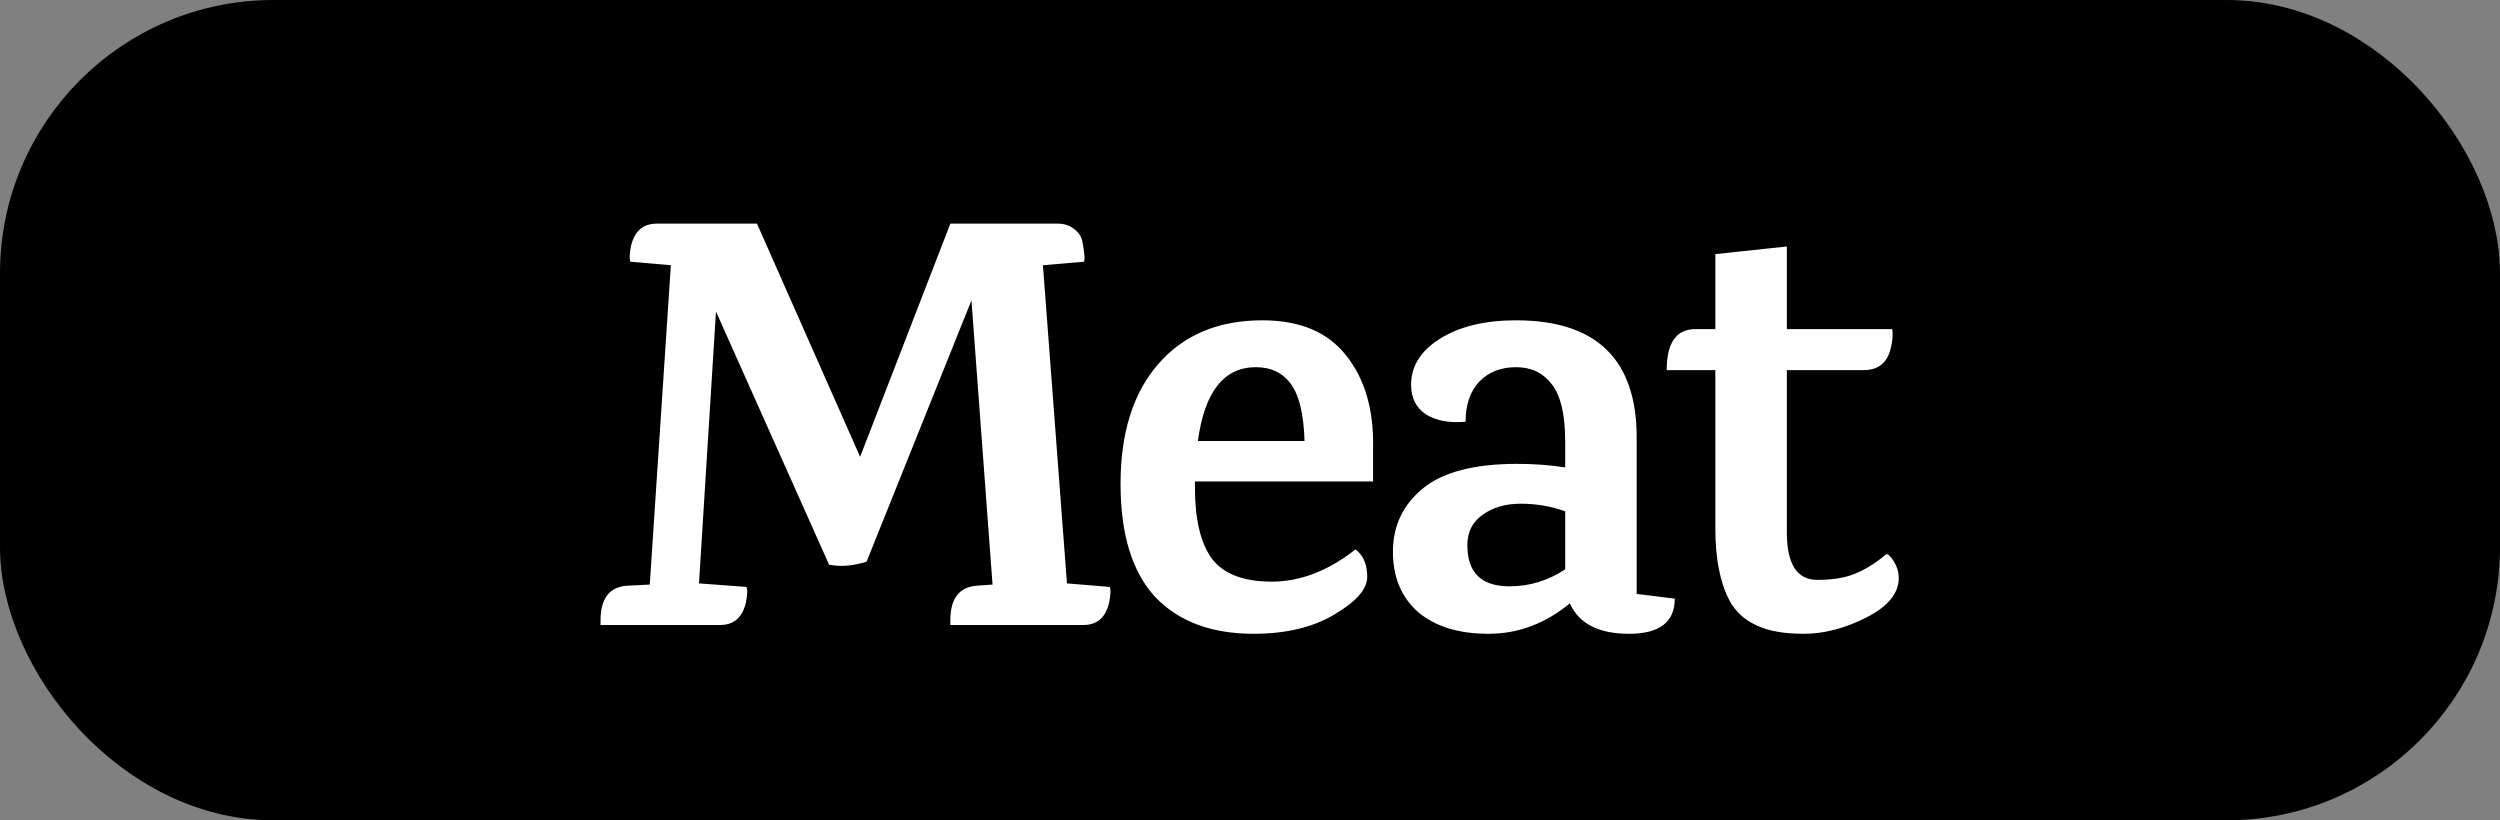 <svg width="64" height="21" viewBox="0 0 64 21" fill="none" xmlns="http://www.w3.org/2000/svg">
<rect x="0" y="0" width="64" height="21" fill="#808080" stroke="none"/>
<rect x="0.5" y="0.5" width="63" height="20" rx="6.5" fill="black" stroke="black"/>
<path d="M27.734 16H24.329V15.88C24.329 15.33 24.549 15.035 24.989 14.995L25.409 14.965L24.869 7.69L22.184 14.38C21.824 14.49 21.504 14.515 21.224 14.455L18.329 7.975L17.894 14.935L19.109 15.025C19.139 15.085 19.134 15.22 19.094 15.43C19.004 15.81 18.784 16 18.434 16H15.374V15.88C15.374 15.33 15.594 15.035 16.034 14.995L16.634 14.965L17.174 6.79L16.139 6.7C16.109 6.64 16.114 6.505 16.154 6.295C16.244 5.915 16.464 5.725 16.814 5.725H19.379L22.019 11.695L24.329 5.725H27.074C27.244 5.725 27.384 5.77 27.494 5.86C27.604 5.94 27.674 6.04 27.704 6.16C27.764 6.46 27.779 6.64 27.749 6.7L26.699 6.79L27.314 14.935L28.409 15.025C28.439 15.085 28.434 15.22 28.394 15.43C28.304 15.81 28.084 16 27.734 16ZM30.591 12.325V12.49C30.591 13.3 30.736 13.905 31.026 14.305C31.326 14.695 31.836 14.89 32.556 14.89C33.286 14.89 34.001 14.615 34.701 14.065C34.901 14.215 35.001 14.45 35.001 14.77C35.001 15.08 34.721 15.4 34.161 15.73C33.611 16.06 32.921 16.225 32.091 16.225C31.011 16.225 30.171 15.91 29.571 15.28C28.981 14.64 28.686 13.675 28.686 12.385C28.686 11.085 29.006 10.065 29.646 9.325C30.296 8.575 31.186 8.2 32.316 8.2C33.276 8.2 33.991 8.5 34.461 9.1C34.941 9.7 35.171 10.49 35.151 11.47V12.325H30.591ZM32.151 9.4C31.331 9.4 30.836 10.03 30.666 11.29H33.396C33.376 10.61 33.261 10.125 33.051 9.835C32.841 9.545 32.541 9.4 32.151 9.4ZM42.874 15.325C42.874 15.925 42.484 16.225 41.704 16.225C40.924 16.225 40.419 15.965 40.189 15.445C39.559 15.965 38.864 16.225 38.104 16.225C37.344 16.225 36.744 16.04 36.304 15.67C35.874 15.29 35.659 14.775 35.659 14.125C35.659 13.465 35.914 12.925 36.424 12.505C36.934 12.085 37.739 11.875 38.839 11.875C39.269 11.875 39.679 11.905 40.069 11.965V11.305C40.069 10.615 39.954 10.125 39.724 9.835C39.504 9.545 39.199 9.4 38.809 9.4C38.419 9.4 38.104 9.525 37.864 9.775C37.634 10.025 37.519 10.365 37.519 10.795C37.119 10.835 36.784 10.775 36.514 10.615C36.254 10.445 36.124 10.19 36.124 9.85C36.124 9.37 36.374 8.975 36.874 8.665C37.374 8.355 38.019 8.2 38.809 8.2C40.869 8.2 41.899 9.2 41.899 11.2V15.205L42.874 15.325ZM40.069 13.09C39.709 12.96 39.329 12.895 38.929 12.895C38.539 12.895 38.214 12.99 37.954 13.18C37.694 13.36 37.564 13.62 37.564 13.96C37.564 14.66 37.924 15.01 38.644 15.01C39.154 15.01 39.629 14.865 40.069 14.575V13.09ZM45.743 9.475V13.63C45.743 14.44 46.003 14.845 46.523 14.845C46.903 14.845 47.218 14.795 47.468 14.695C47.728 14.595 48.003 14.425 48.293 14.185C48.343 14.185 48.408 14.25 48.488 14.38C48.568 14.51 48.608 14.65 48.608 14.8C48.608 15.19 48.333 15.525 47.783 15.805C47.233 16.085 46.698 16.225 46.178 16.225C45.658 16.225 45.248 16.15 44.948 16C44.648 15.86 44.423 15.65 44.273 15.37C44.033 14.91 43.913 14.3 43.913 13.54V9.475H42.668C42.668 8.775 42.913 8.425 43.403 8.425H43.913V6.505L45.743 6.31V8.425H48.443C48.463 8.575 48.448 8.745 48.398 8.935C48.308 9.295 48.078 9.475 47.708 9.475H45.743Z" fill="white"/>
</svg>
